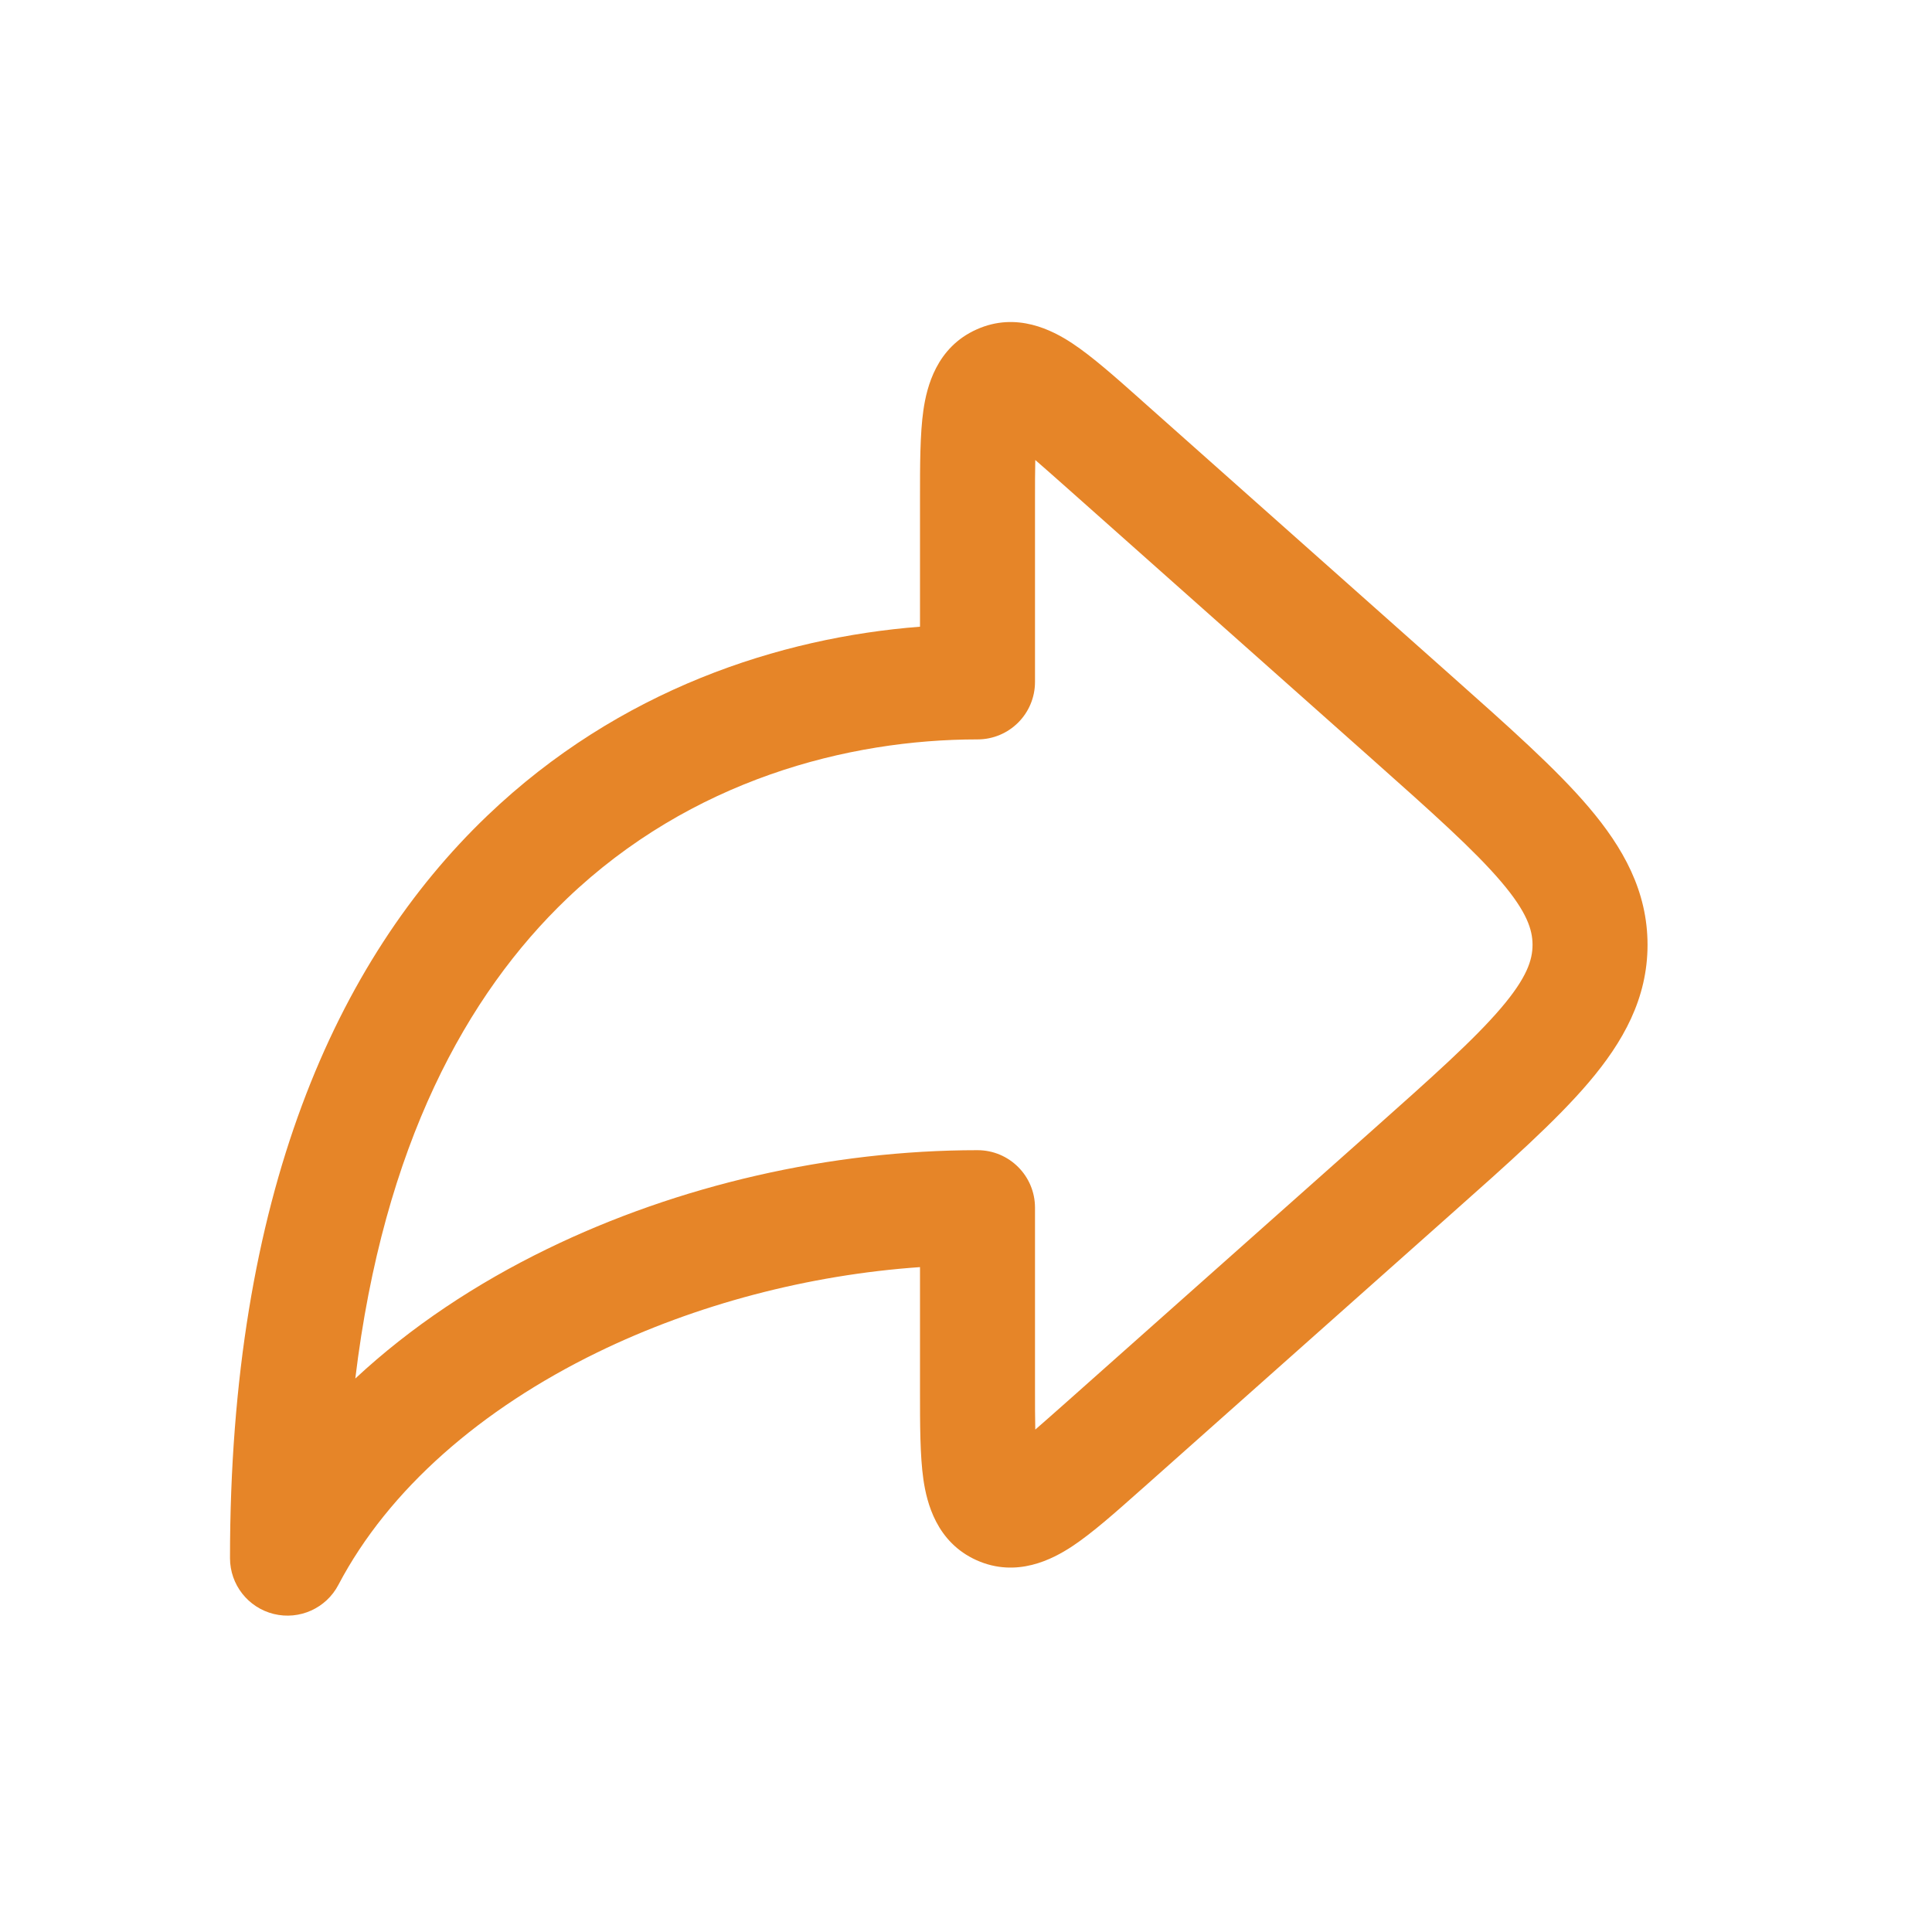 <svg width="21" height="21" viewBox="0 0 21 21" fill="none" xmlns="http://www.w3.org/2000/svg">
<path fill-rule="evenodd" clip-rule="evenodd" d="M12.395 4.34C12.406 4.35 12.416 4.359 12.427 4.369L15.772 7.342C16.396 7.897 16.914 8.356 17.269 8.774C17.642 9.213 17.908 9.685 17.908 10.27C17.908 10.854 17.642 11.326 17.269 11.765C16.914 12.183 16.396 12.643 15.772 13.197L12.427 16.171C12.416 16.18 12.406 16.19 12.395 16.199C12.125 16.439 11.872 16.664 11.654 16.808C11.44 16.949 11.051 17.154 10.615 16.959C10.179 16.763 10.074 16.335 10.037 16.082C10 15.823 10 15.485 10 15.124C10 15.109 10 15.095 10 15.081V13.773C8.79 13.857 7.565 14.178 6.493 14.7C5.232 15.315 4.225 16.186 3.678 17.227C3.545 17.481 3.255 17.612 2.975 17.543C2.696 17.474 2.5 17.224 2.5 16.936C2.5 13.002 3.651 10.441 5.297 8.866C6.732 7.493 8.48 6.93 10 6.812V5.459C10 5.444 10 5.43 10 5.416C10 5.054 10 4.716 10.037 4.458C10.074 4.204 10.179 3.776 10.615 3.581C11.051 3.385 11.44 3.59 11.654 3.731C11.872 3.875 12.125 4.1 12.395 4.34ZM11.253 5C11.347 5.081 11.459 5.181 11.597 5.303L14.907 8.245C15.575 8.839 16.025 9.241 16.317 9.584C16.597 9.913 16.658 10.106 16.658 10.27C16.658 10.434 16.597 10.626 16.317 10.955C16.025 11.298 15.575 11.7 14.907 12.294L11.597 15.236C11.459 15.358 11.347 15.458 11.253 15.539C11.25 15.415 11.25 15.264 11.25 15.081V13.127C11.25 12.781 10.97 12.502 10.625 12.502C9.031 12.502 7.375 12.88 5.945 13.577C5.179 13.95 4.466 14.421 3.862 14.984C4.169 12.444 5.077 10.806 6.161 9.769C7.511 8.477 9.217 8.037 10.625 8.037C10.97 8.037 11.25 7.758 11.25 7.412V5.459C11.25 5.275 11.25 5.124 11.253 5Z" fill="#E68528"/>
</svg>

